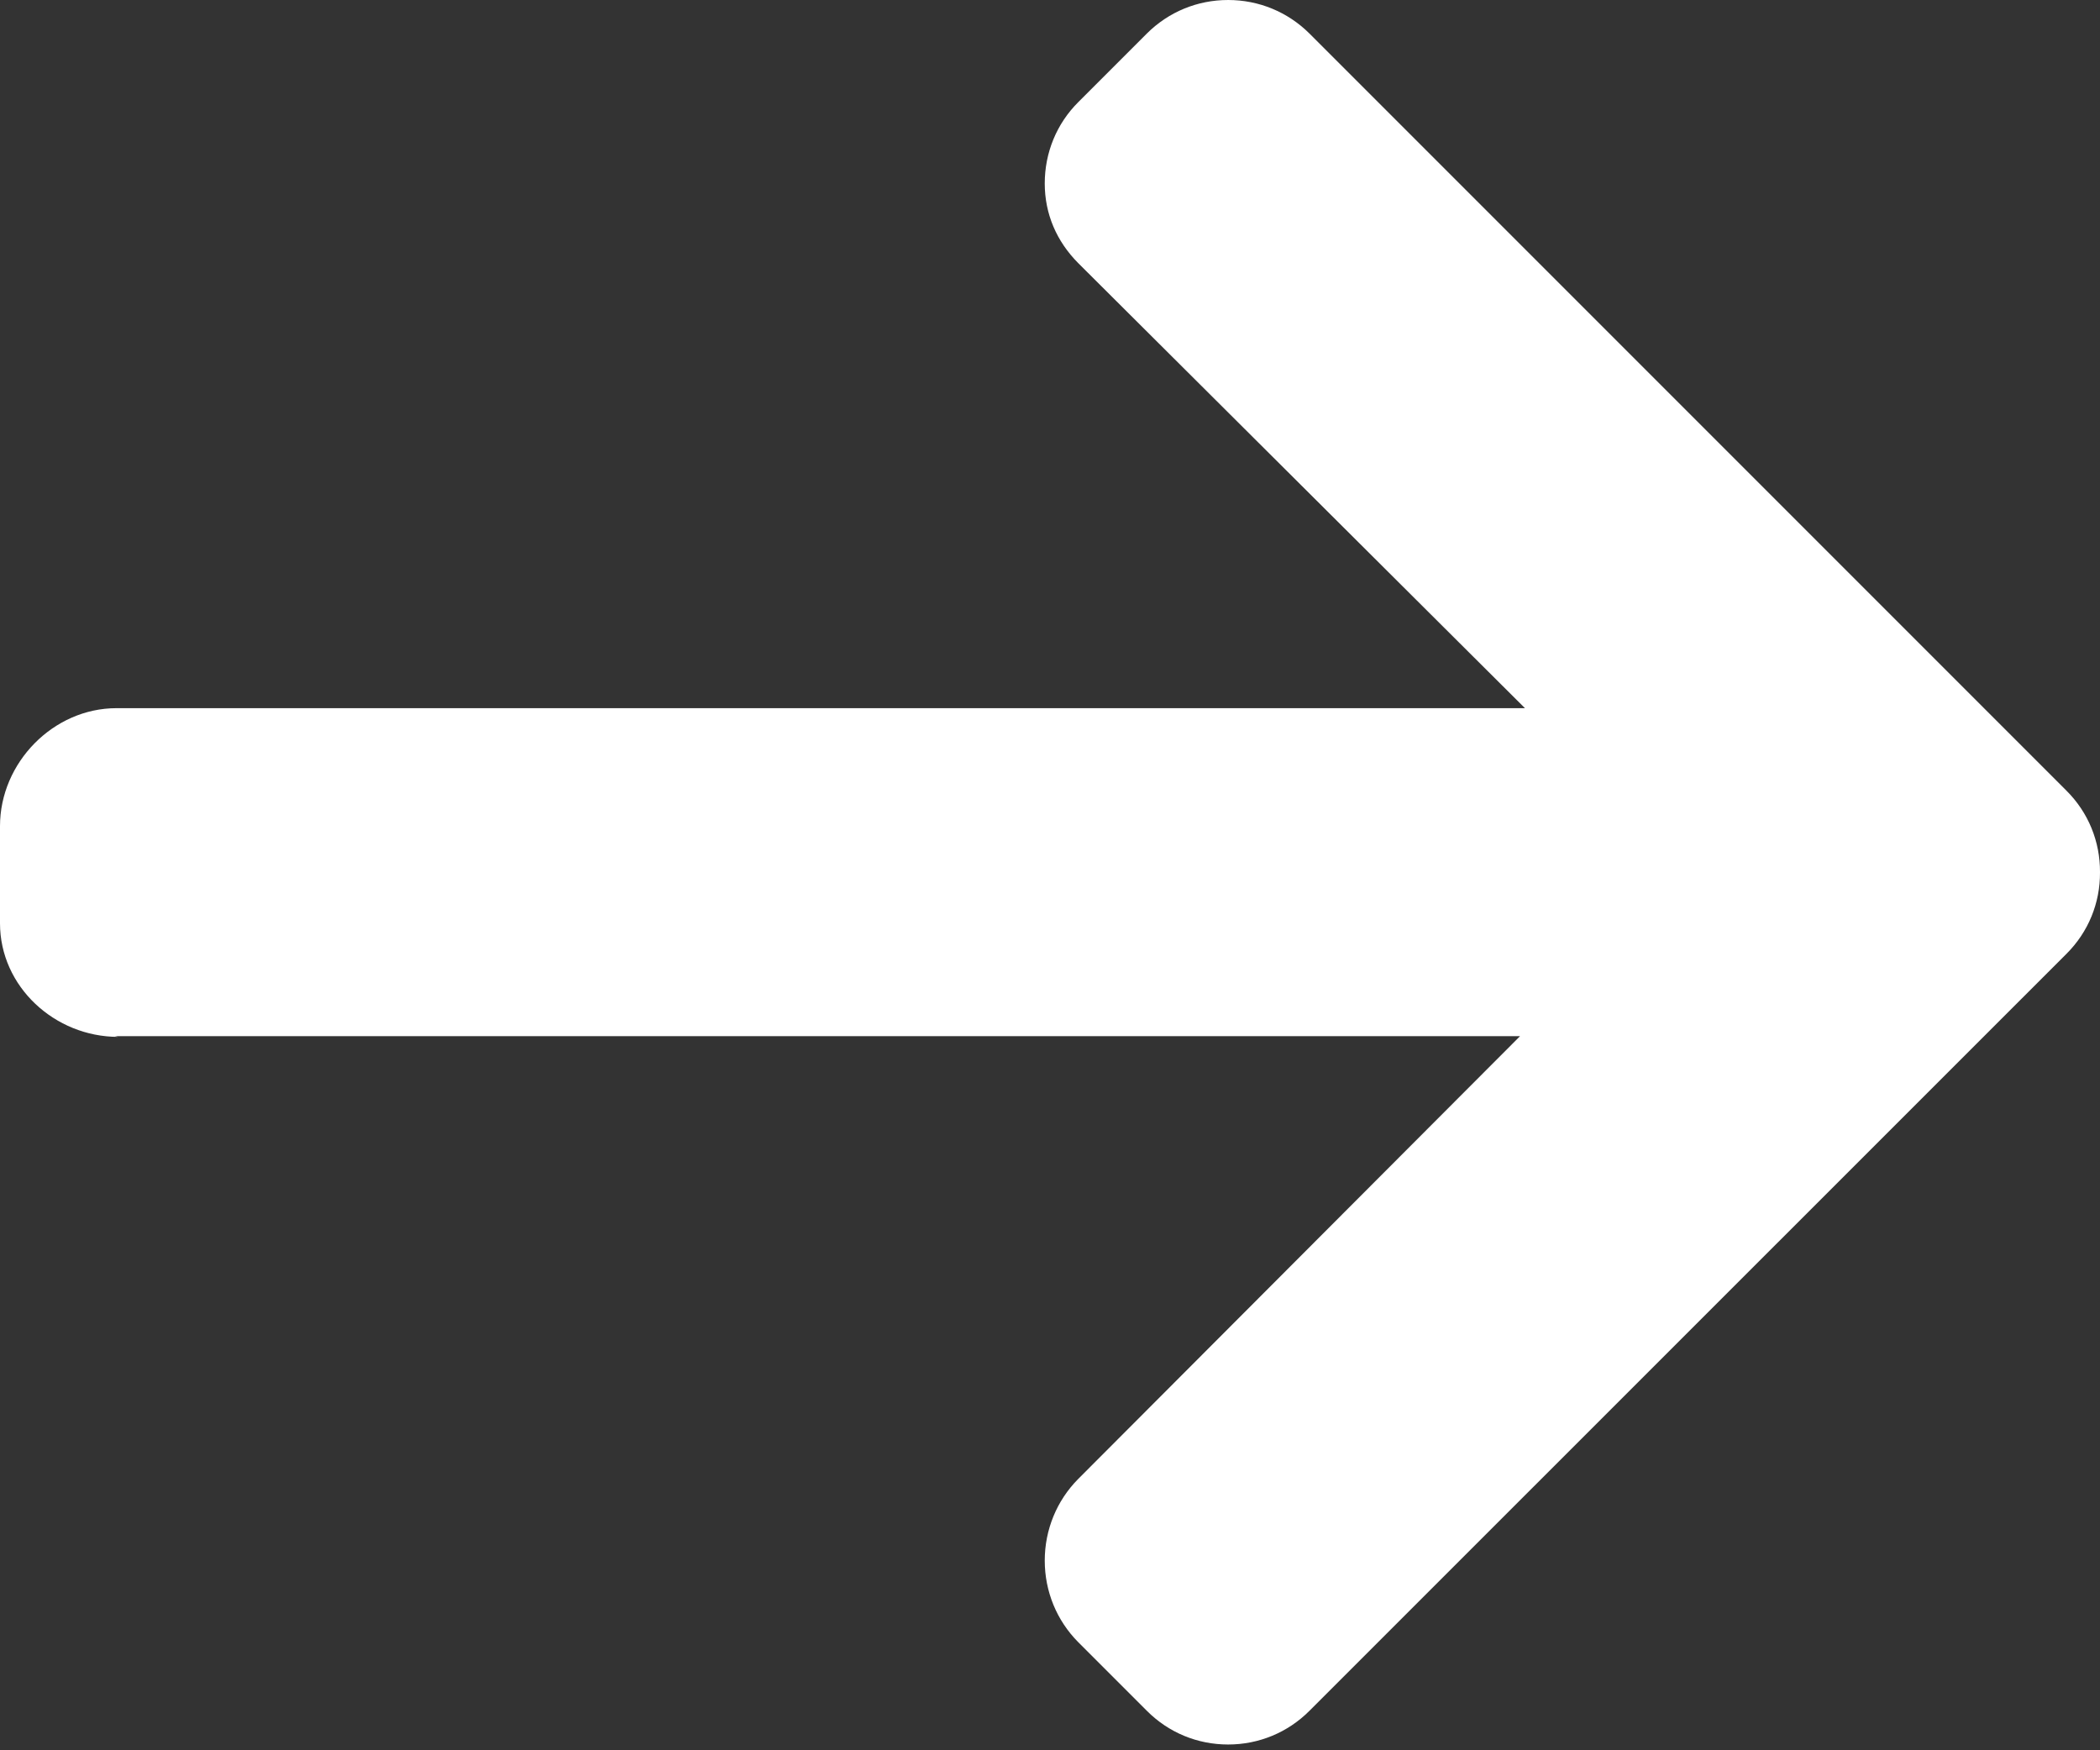 <svg width="12" height="10" viewBox="0 0 12 10" fill="none" xmlns="http://www.w3.org/2000/svg">
<rect x="0" y="0" width="12" height="10" fill="#333333" stroke="none"/>
<path d="M0.675 5.924L0.656 5.92L8.686 5.92L6.161 8.45C6.038 8.574 5.97 8.741 5.97 8.916C5.97 9.092 6.038 9.258 6.161 9.382L6.554 9.775C6.678 9.899 6.842 9.967 7.018 9.967C7.193 9.967 7.358 9.899 7.482 9.775L11.809 5.449C11.933 5.325 12.001 5.16 12 4.984C12.001 4.807 11.933 4.642 11.809 4.518L7.482 0.191C7.358 0.068 7.193 -0 7.018 -0C6.842 -0 6.678 0.068 6.554 0.191L6.161 0.584C6.038 0.707 5.97 0.872 5.97 1.048C5.97 1.223 6.038 1.379 6.161 1.503L8.714 4.046L0.666 4.046C0.304 4.046 4.90318e-07 4.358 4.58718e-07 4.72L4.10128e-07 5.275C3.78528e-07 5.637 0.313 5.924 0.675 5.924Z" fill="white"/>
</svg>
